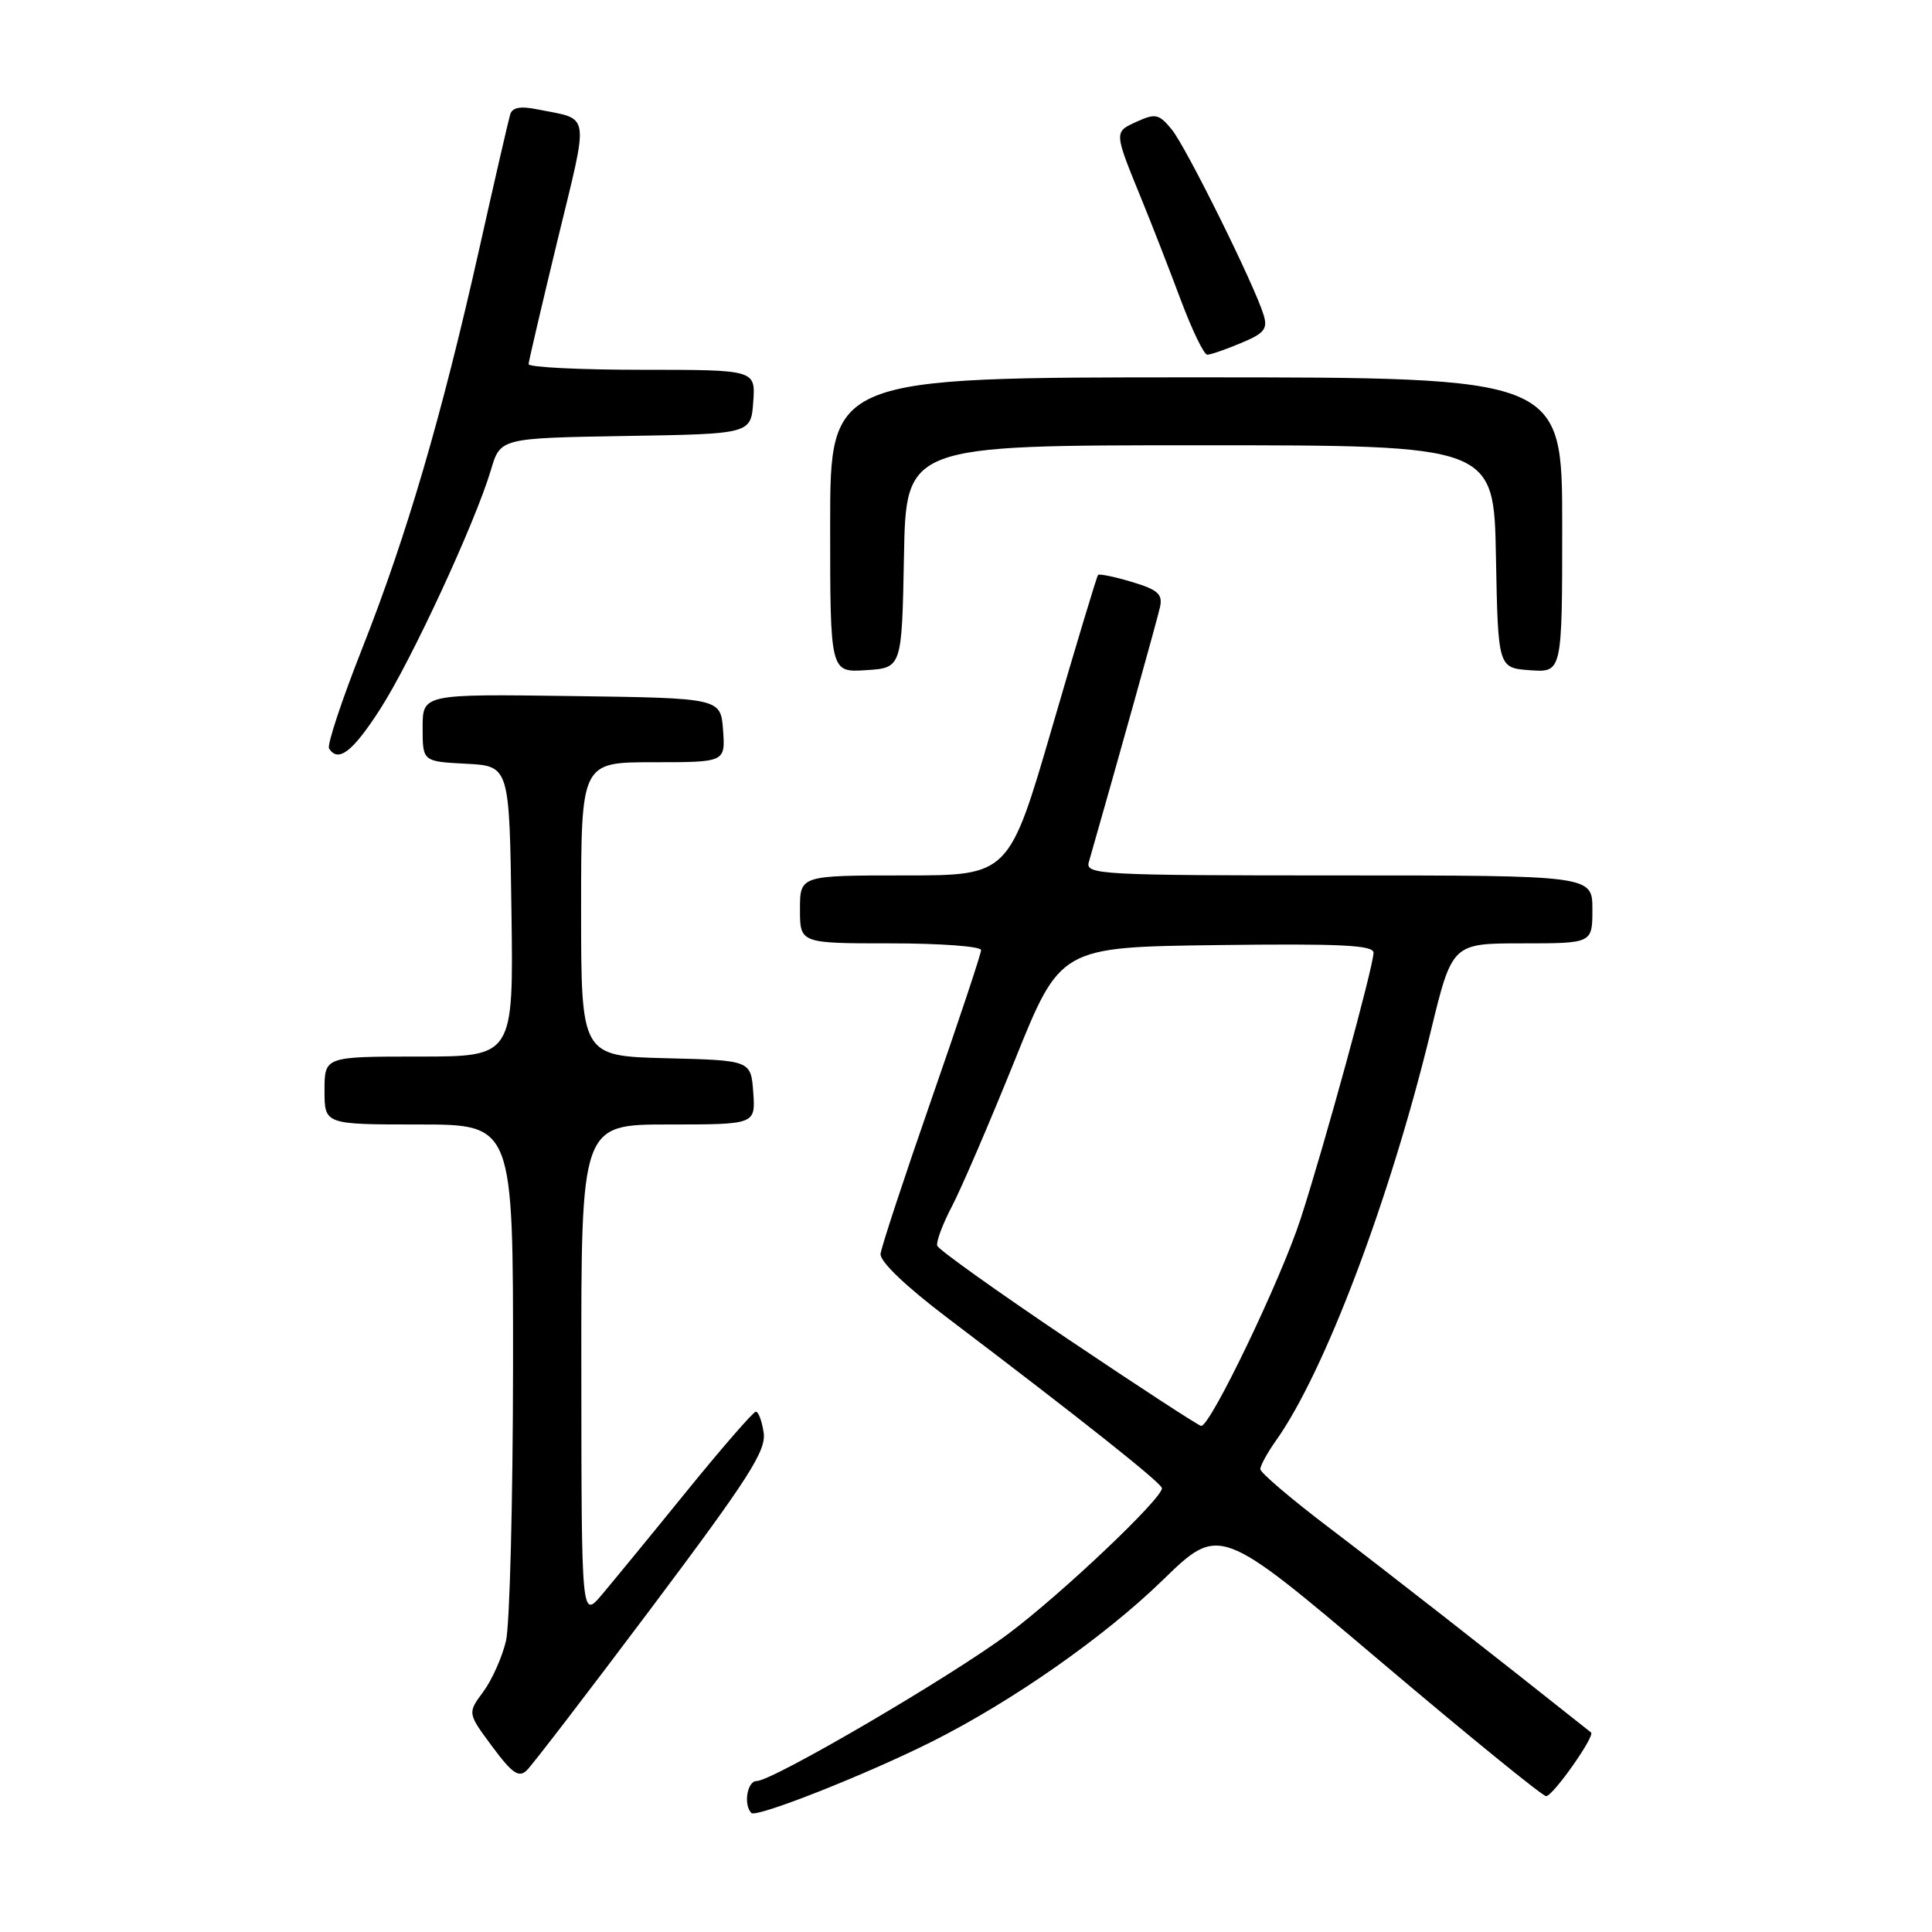 <?xml version="1.0" encoding="UTF-8" standalone="no"?>
<!DOCTYPE svg PUBLIC "-//W3C//DTD SVG 1.1//EN" "http://www.w3.org/Graphics/SVG/1.1/DTD/svg11.dtd" >
<svg xmlns="http://www.w3.org/2000/svg" xmlns:xlink="http://www.w3.org/1999/xlink" version="1.1" viewBox="0 0 256 256">
 <g >
 <path fill="currentColor"
d=" M 123.45 230.79 C 134.13 225.43 146.30 216.92 154.04 209.40 C 161.58 202.07 161.58 202.07 182.79 220.03 C 194.46 229.91 204.39 238.00 204.87 238.00 C 205.77 238.00 211.40 230.01 210.82 229.56 C 197.81 219.22 183.33 207.91 176.22 202.51 C 171.15 198.67 167.00 195.14 167.00 194.67 C 167.00 194.20 167.92 192.51 169.05 190.92 C 175.49 181.88 184.14 159.04 189.56 136.75 C 192.41 125.00 192.41 125.00 201.71 125.00 C 211.00 125.00 211.00 125.00 211.00 120.50 C 211.00 116.00 211.00 116.00 177.38 116.00 C 145.84 116.00 143.80 115.89 144.27 114.25 C 147.91 101.55 153.36 82.04 153.71 80.43 C 154.08 78.73 153.42 78.14 149.98 77.11 C 147.69 76.42 145.67 76.01 145.50 76.18 C 145.33 76.36 142.61 85.39 139.45 96.25 C 133.70 116.00 133.70 116.00 119.85 116.00 C 106.00 116.00 106.00 116.00 106.00 120.50 C 106.00 125.00 106.00 125.00 118.00 125.00 C 124.60 125.00 130.00 125.40 130.00 125.89 C 130.00 126.38 127.04 135.27 123.43 145.64 C 119.82 156.01 116.78 165.24 116.68 166.14 C 116.57 167.15 120.00 170.43 125.56 174.64 C 143.27 188.06 153.92 196.51 153.96 197.19 C 154.04 198.53 140.69 211.19 133.62 216.48 C 126.08 222.12 102.36 236.00 100.25 236.00 C 99.00 236.00 98.49 239.16 99.56 240.23 C 100.23 240.89 114.78 235.14 123.45 230.79 Z  M 86.35 213.01 C 99.22 195.85 101.54 192.23 101.19 189.84 C 100.96 188.28 100.49 187.03 100.14 187.06 C 99.79 187.10 95.67 191.83 91.00 197.58 C 86.33 203.34 81.27 209.50 79.78 211.27 C 77.05 214.50 77.05 214.50 77.03 181.75 C 77.00 149.00 77.00 149.00 88.56 149.00 C 100.11 149.00 100.11 149.00 99.81 144.75 C 99.50 140.50 99.50 140.50 88.25 140.22 C 77.00 139.93 77.00 139.93 77.00 120.47 C 77.00 101.00 77.00 101.00 86.56 101.00 C 96.11 101.00 96.11 101.00 95.81 96.75 C 95.50 92.50 95.50 92.50 75.75 92.23 C 56.00 91.96 56.00 91.96 56.00 96.43 C 56.00 100.90 56.00 100.90 61.75 101.20 C 67.50 101.50 67.50 101.50 67.77 120.75 C 68.04 140.00 68.04 140.00 55.52 140.00 C 43.00 140.00 43.00 140.00 43.00 144.50 C 43.00 149.00 43.00 149.00 55.50 149.00 C 68.00 149.00 68.00 149.00 67.98 181.25 C 67.96 198.99 67.54 215.26 67.05 217.41 C 66.55 219.56 65.19 222.60 64.04 224.16 C 61.94 227.00 61.94 227.00 65.22 231.42 C 67.87 234.99 68.75 235.60 69.80 234.58 C 70.51 233.90 77.96 224.19 86.35 213.01 Z  M 50.36 93.98 C 54.49 87.58 62.97 69.26 65.05 62.27 C 66.30 58.05 66.30 58.05 82.90 57.77 C 99.50 57.50 99.50 57.50 99.81 53.25 C 100.11 49.00 100.11 49.00 85.06 49.00 C 76.78 49.00 70.02 48.66 70.04 48.25 C 70.06 47.84 71.80 40.42 73.89 31.77 C 78.08 14.50 78.30 15.91 71.25 14.50 C 68.96 14.03 67.88 14.23 67.60 15.17 C 67.38 15.90 65.53 23.93 63.50 33.00 C 58.52 55.19 53.91 70.92 48.01 85.88 C 45.30 92.73 43.32 98.71 43.60 99.17 C 44.80 101.10 46.73 99.63 50.36 93.98 Z  M 119.78 73.75 C 120.05 59.00 120.05 59.00 159.00 59.00 C 197.95 59.00 197.95 59.00 198.22 73.75 C 198.50 88.50 198.50 88.50 202.75 88.81 C 207.00 89.11 207.00 89.11 207.00 69.56 C 207.00 50.00 207.00 50.00 158.50 50.00 C 110.00 50.00 110.00 50.00 110.00 69.55 C 110.00 89.11 110.00 89.11 114.75 88.80 C 119.50 88.50 119.50 88.50 119.78 73.75 Z  M 164.43 45.46 C 167.54 44.17 168.01 43.58 167.43 41.71 C 166.21 37.73 157.20 19.55 155.28 17.18 C 153.58 15.10 153.11 14.99 150.63 16.12 C 147.58 17.51 147.58 17.39 151.30 26.50 C 152.65 29.80 154.97 35.76 156.46 39.75 C 157.96 43.74 159.53 47.00 159.97 47.00 C 160.40 47.00 162.41 46.31 164.43 45.46 Z  M 141.50 177.43 C 132.15 171.14 124.36 165.58 124.19 165.07 C 124.02 164.56 124.90 162.20 126.15 159.82 C 127.39 157.45 131.13 148.75 134.46 140.50 C 140.50 125.50 140.50 125.50 161.25 125.23 C 177.58 125.02 182.00 125.23 182.00 126.24 C 182.00 128.02 175.48 151.84 172.34 161.50 C 169.71 169.60 160.36 189.05 159.16 188.94 C 158.80 188.90 150.85 183.72 141.50 177.43 Z "/>
</g>
</svg>